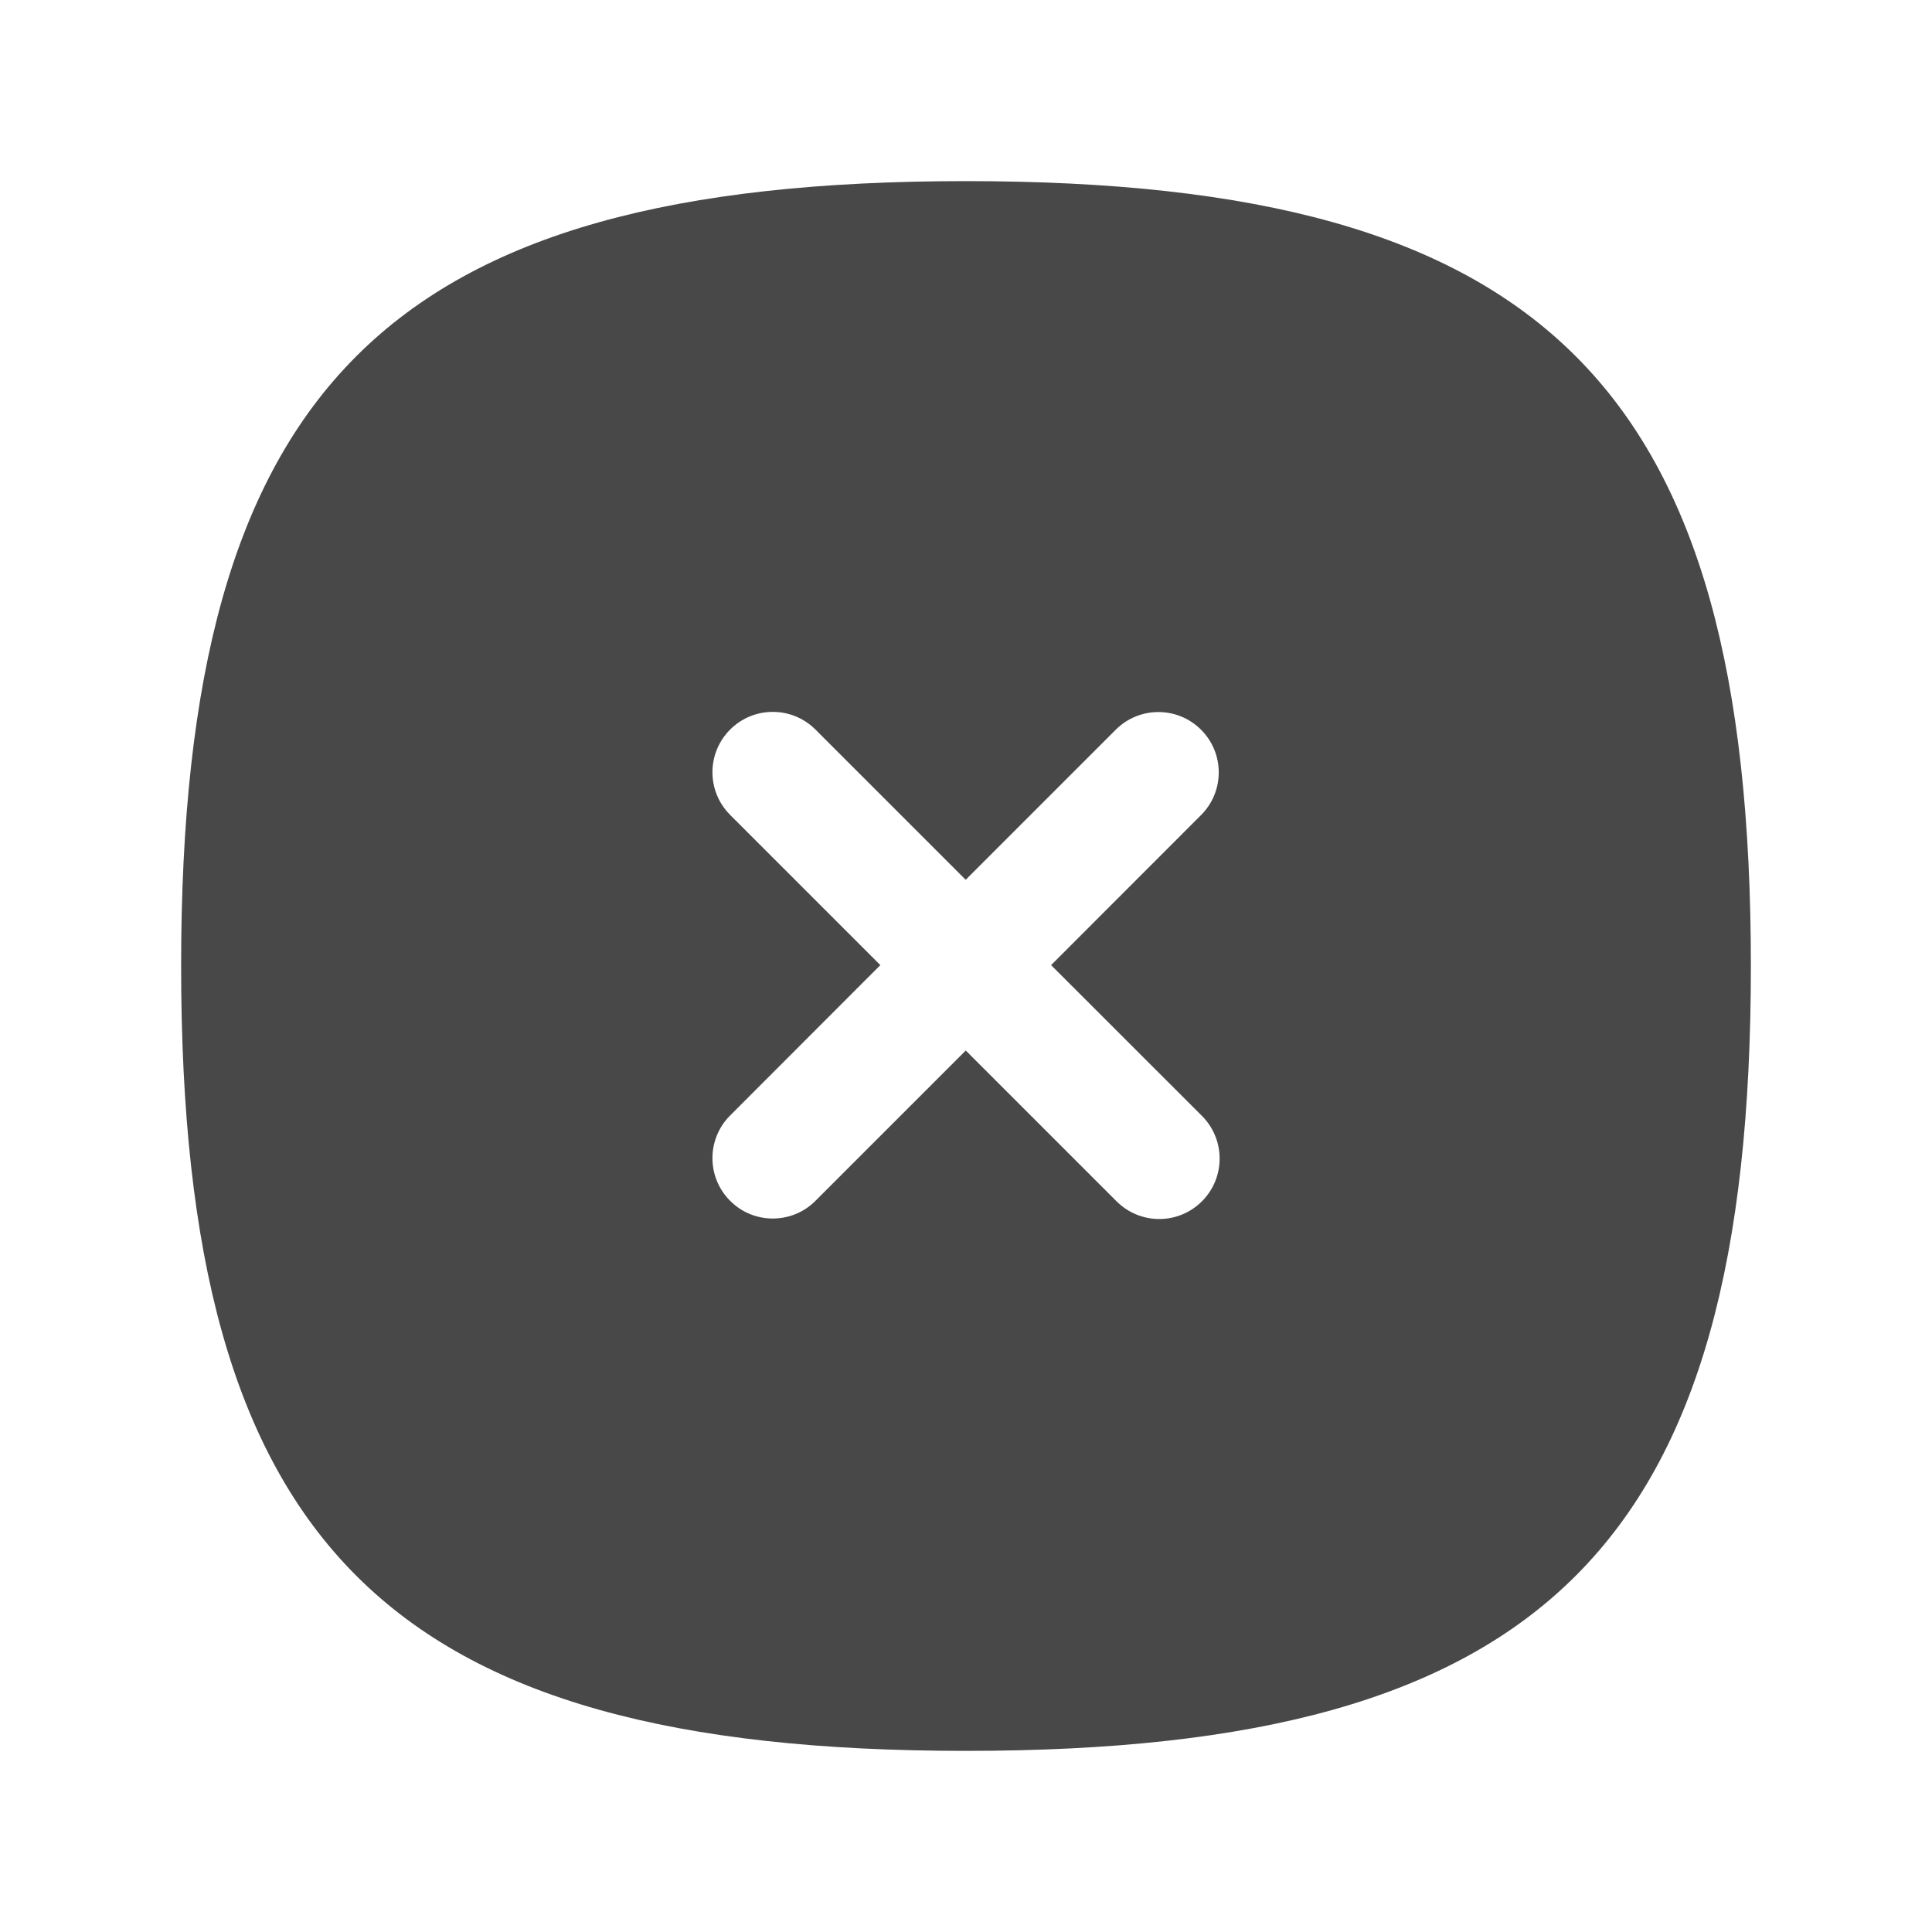 <svg width="24" height="24" viewBox="0 0 24 24" fill="none" xmlns="http://www.w3.org/2000/svg">
<path fill-rule="evenodd" clip-rule="evenodd" d="M14.931 14.923C14.785 15.069 14.593 15.143 14.401 15.143C14.208 15.143 14.017 15.069 13.87 14.923L11.997 13.05L10.13 14.917C9.984 15.064 9.792 15.137 9.6 15.137C9.409 15.137 9.216 15.064 9.07 14.917C8.777 14.624 8.777 14.15 9.07 13.857L10.936 11.989L9.07 10.123C8.777 9.83 8.777 9.356 9.07 9.063C9.363 8.77 9.837 8.77 10.13 9.063L11.996 10.929L13.86 9.065C14.153 8.772 14.627 8.772 14.92 9.065C15.213 9.358 15.213 9.832 14.92 10.125L13.057 11.989L14.931 13.862C15.224 14.155 15.224 14.63 14.931 14.923ZM12 2.25C4.802 2.25 2.25 4.802 2.25 12C2.25 19.198 4.802 21.75 12 21.75C19.199 21.75 21.75 19.198 21.75 12C21.75 4.802 19.199 2.25 12 2.25Z" fill="#484848"/>
</svg>
